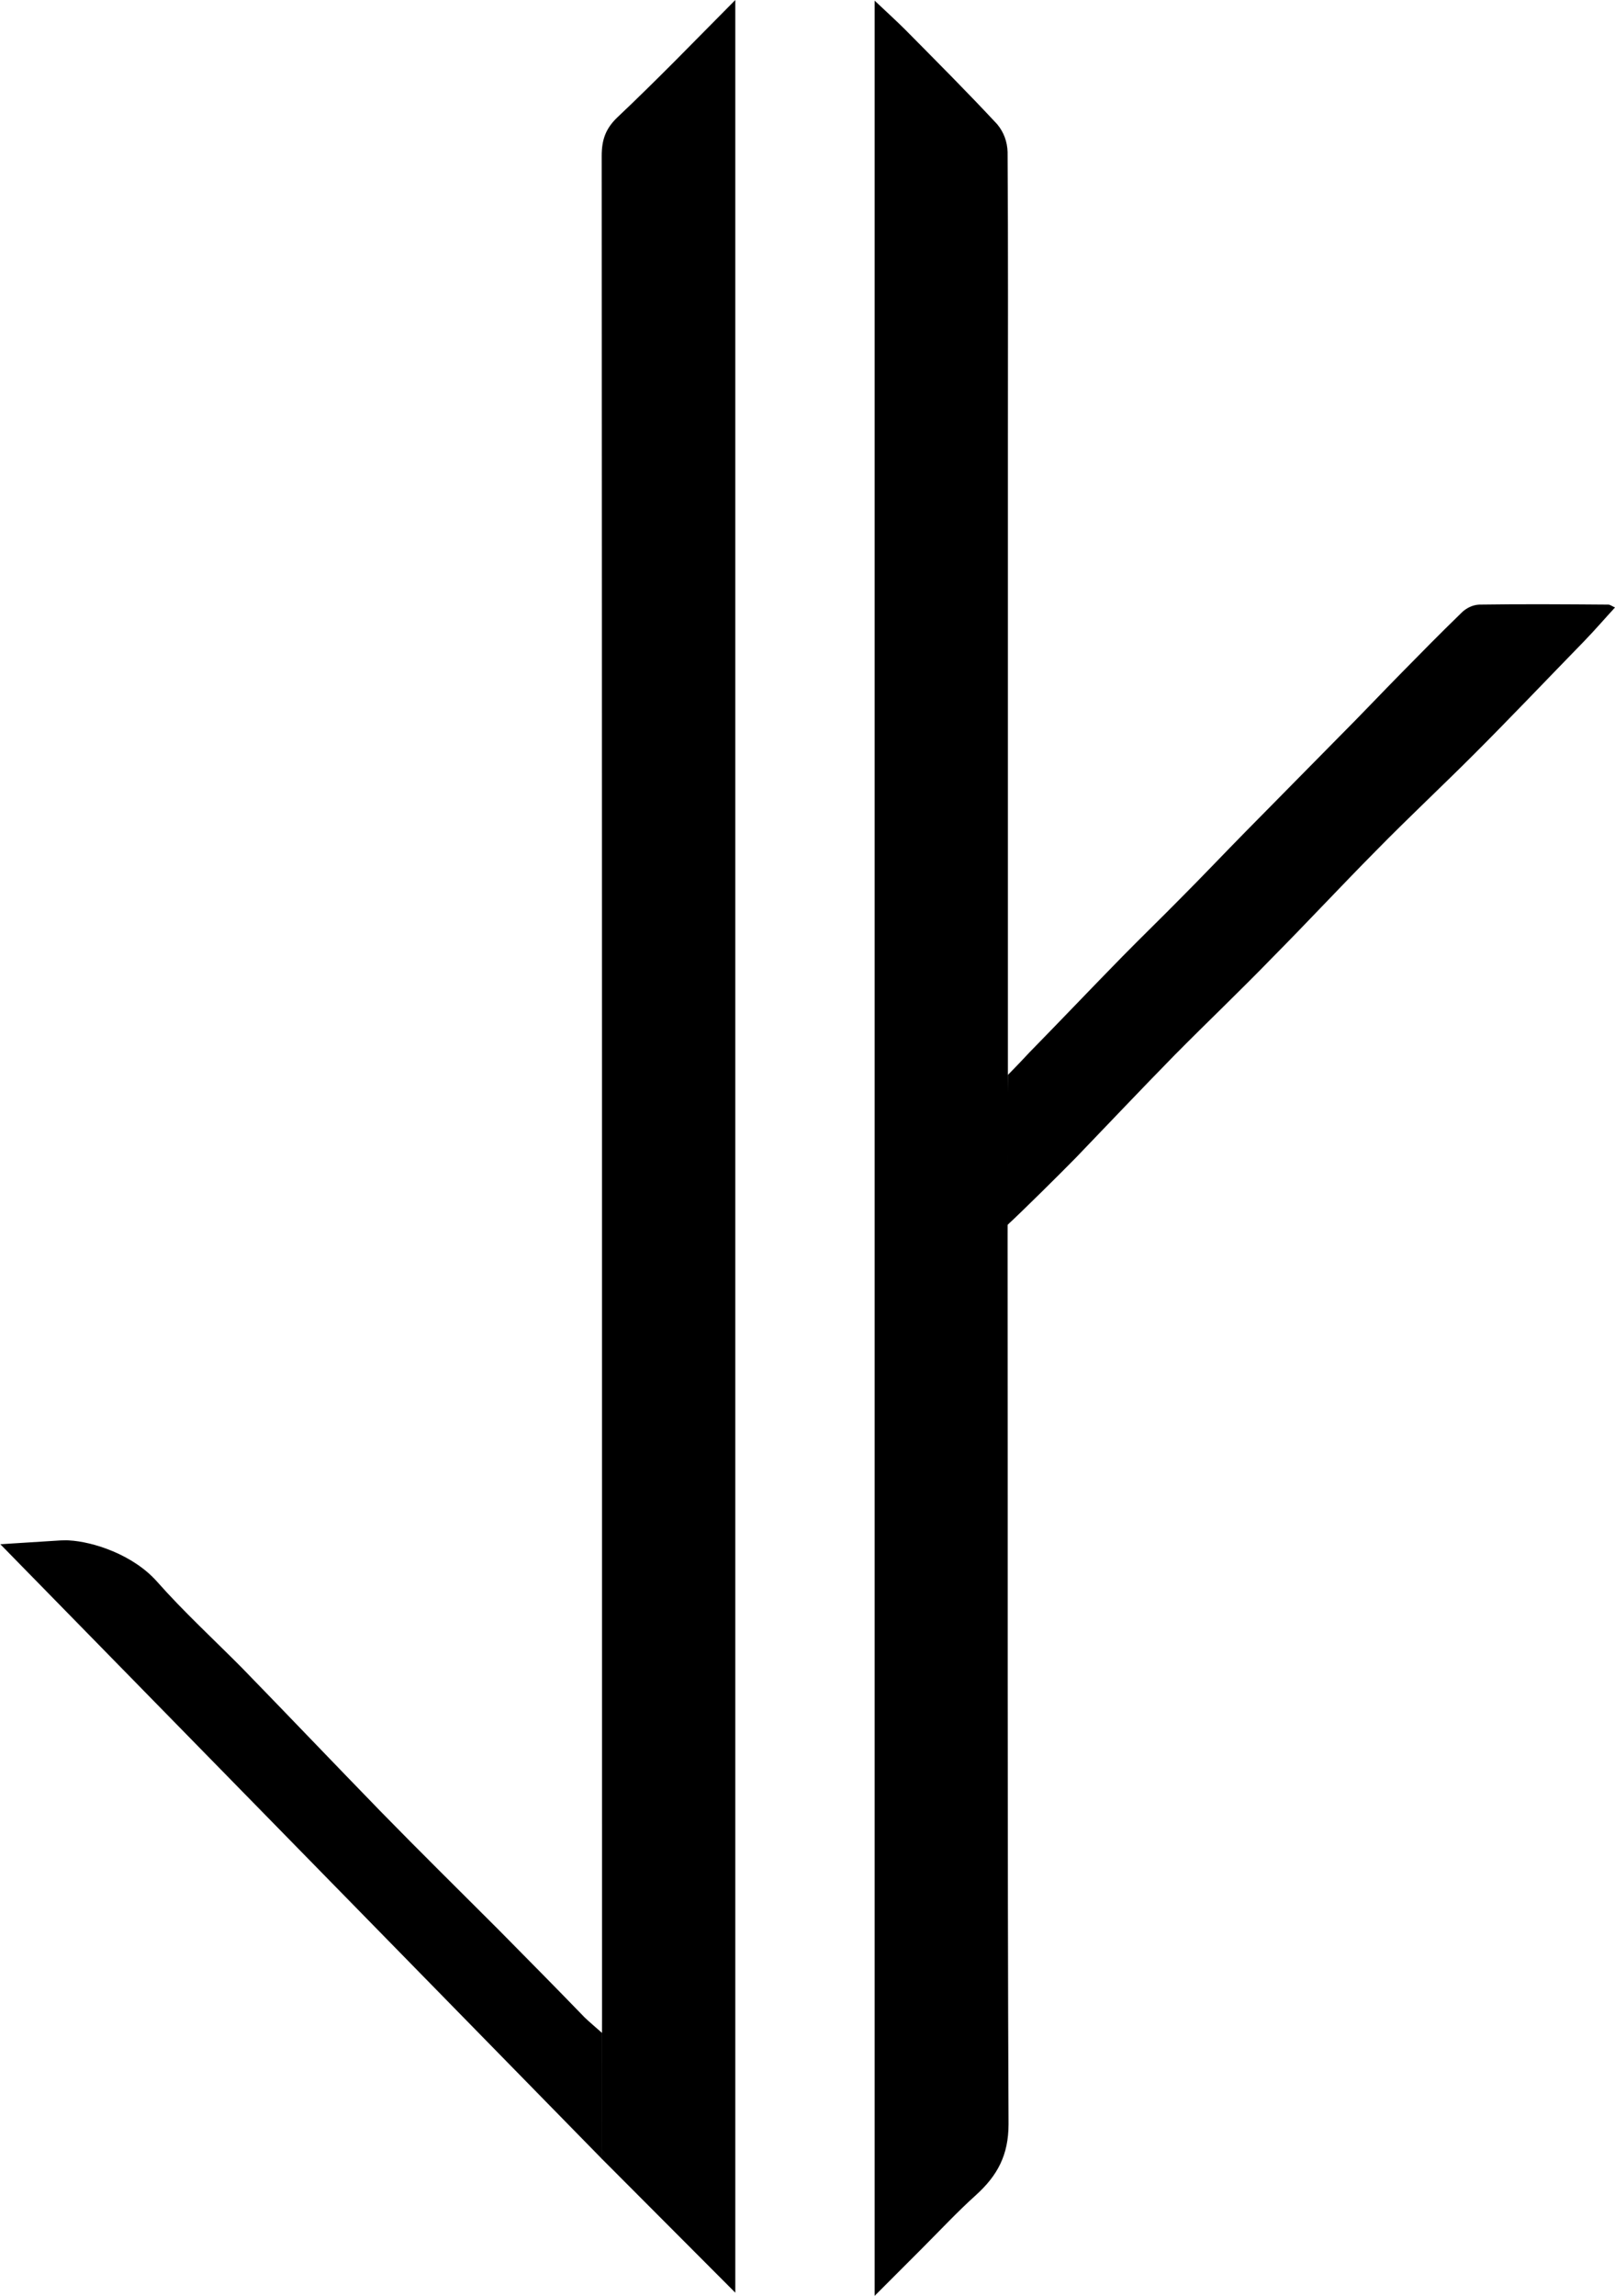 <?xml version="1.0" encoding="utf-8"?>
<!-- Generator: Adobe Illustrator 24.1.3, SVG Export Plug-In . SVG Version: 6.00 Build 0)  -->
<svg version="1.1" id="Layer_1" xmlns="http://www.w3.org/2000/svg" xmlns:xlink="http://www.w3.org/1999/xlink" x="0px" y="0px"
	 viewBox="0 0 508.9 723" style="enable-background:new 0 0 508.9 723;" xml:space="preserve">
<path d="M189.7,635.4v-6.8c0-193.2,0-386.3-0.1-579.5c0-5,1.2-8.6,5-12.2C207,25.2,219,12.8,231.7,0v722l-42.1-42.2"/>
<path d="M189.7,679.9L0.1,486.3l19-1.2c1.3,0,1.6-0.1,2.7,0c7.4,0.4,20.1,4.4,27.7,13c8.5,9.6,18,18.3,27,27.4
	c14.5,14.9,28.9,30,43.4,44.9c12.2,12.5,24.6,24.7,37,37.1c9.2,9.3,18.3,18.5,27.4,27.9c0.9,0.9,4.4,3.9,5.4,4.8"/>
<path d="M317.5,389.4c0.1,93.2-0.1,186.3,0.3,279.5c0,9.8-3.5,16.2-10.2,22.3c-5.9,5.3-11.3,11.1-16.9,16.7L275.6,723V0.2
	c3.8,3.6,6.8,6.3,9.7,9.2c9.7,9.8,19.5,19.6,28.9,29.7c2.1,2.5,3.2,5.5,3.3,8.8c0.2,30.5,0.1,61,0.1,91.5v200.3"/>
<path d="M317.2,386c5.3-4.9,16.7-16.2,21.8-21.4c10.4-10.8,20.7-21.7,31.2-32.4c10.1-10.2,20.6-20.2,30.6-30.5
	c11.1-11.2,21.8-22.7,32.9-33.9c10.1-10.3,20.6-20.1,30.8-30.3c11.7-11.7,23.1-23.7,34.6-35.5c3.3-3.4,6.4-7,9.8-10.7
	c-1.1-0.5-1.6-0.9-2.1-0.9c-13.6-0.1-27.2-0.2-40.7,0c-2,0.1-3.9,1-5.4,2.4c-7.5,7.3-12.4,12.3-18.5,18.5
	c-6.9,7-13.7,14.2-20.7,21.2c-9.6,9.7-19.2,19.5-28.8,29.2c-6.9,7-13.7,14.2-20.7,21.2c-6,6.1-12.2,12.1-18.2,18.2
	c-9.8,10-19.5,20.2-29.3,30.2c-1,1.1-4.9,5.2-6.9,7.2"/>
</svg>
